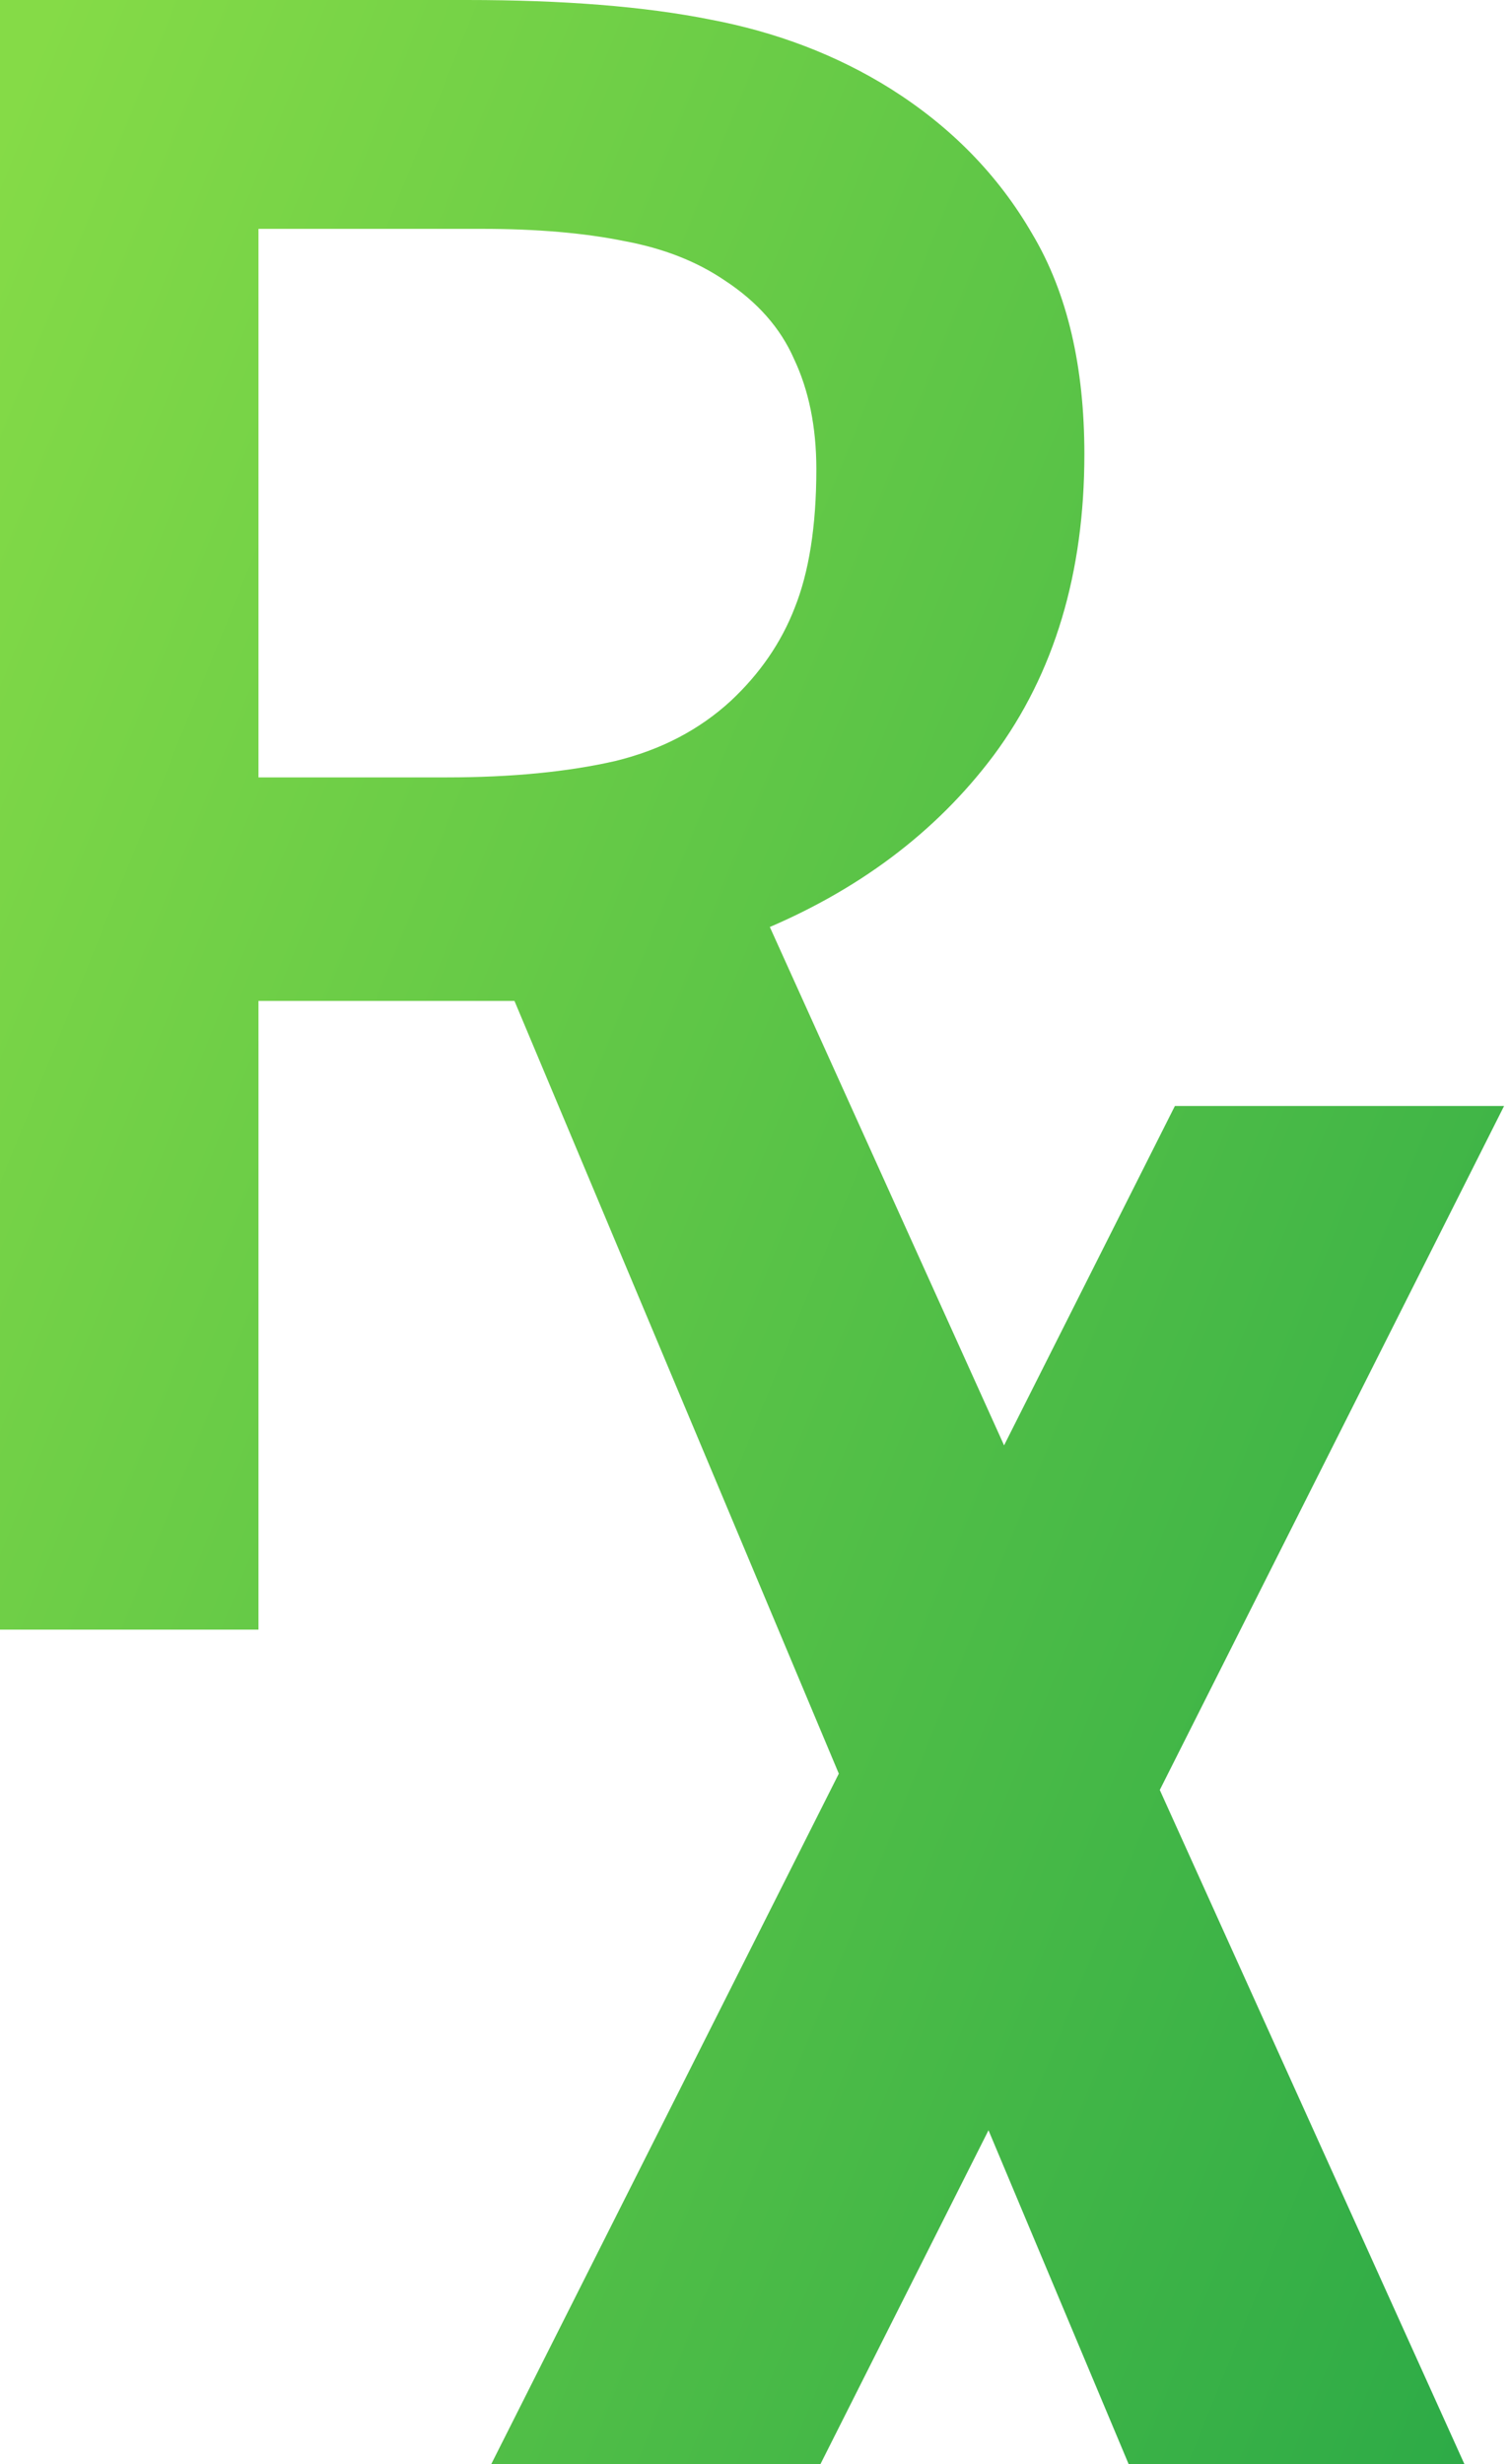 <svg width='125' height='204' viewBox='0 0 125 204' fill='none' xmlns='http://www.w3.org/2000/svg'><path d='M118.203 203H119.753L119.115 201.588L94.965 148.172L122.24 94.015L122.97 92.565H121.347H98.557H97.941L97.664 93.115L83.125 121.984L62.436 76.224C70.449 72.949 76.818 68.196 81.503 61.95L81.506 61.946C86.405 55.354 88.826 47.221 88.826 37.61C88.826 30.515 87.456 24.581 84.644 19.87C81.919 15.151 78.109 11.257 73.234 8.188L73.231 8.186C68.898 5.478 64.033 3.619 58.646 2.601C53.284 1.529 46.62 1 38.67 1H2H1V2V132.921V133.921H2H19.412H20.412V132.921V81.869H43.281L70.585 146.883L43.053 201.55L42.322 203H43.946H66.736H67.352L67.629 202.45L81.966 173.982L93.896 202.387L94.153 203H94.818H118.203ZM66.686 29.308L66.69 29.319L66.696 29.33C67.971 32.047 68.623 35.21 68.623 38.841C68.623 43.687 67.987 47.624 66.76 50.691L66.757 50.7C65.584 53.715 63.739 56.404 61.206 58.77C58.47 61.281 55.14 63.021 51.191 63.981C47.18 64.897 42.453 65.362 36.999 65.362H20.412V17.947H39.901C44.544 17.947 48.549 18.296 51.925 18.982L51.933 18.984L51.941 18.985C55.286 19.609 58.143 20.736 60.534 22.349L60.54 22.353L60.546 22.357C63.456 24.258 65.484 26.578 66.686 29.308Z' fill='url(#paint0_linear_1068_13159)' stroke='url(#paint1_linear_1068_13159)' stroke-width='2'/><defs><linearGradient id='paint0_linear_1068_13159' x1='184.03' y1='254.308' x2='-58.836' y2='156.044' gradientUnits='userSpaceOnUse'><stop stop-color='#099747'/><stop offset='1' stop-color='#85DB47'/></linearGradient><linearGradient id='paint1_linear_1068_13159' x1='184.03' y1='254.308' x2='-58.836' y2='156.044' gradientUnits='userSpaceOnUse'><stop stop-color='#099747'/><stop offset='1' stop-color='#85DB47'/></linearGradient></defs></svg>